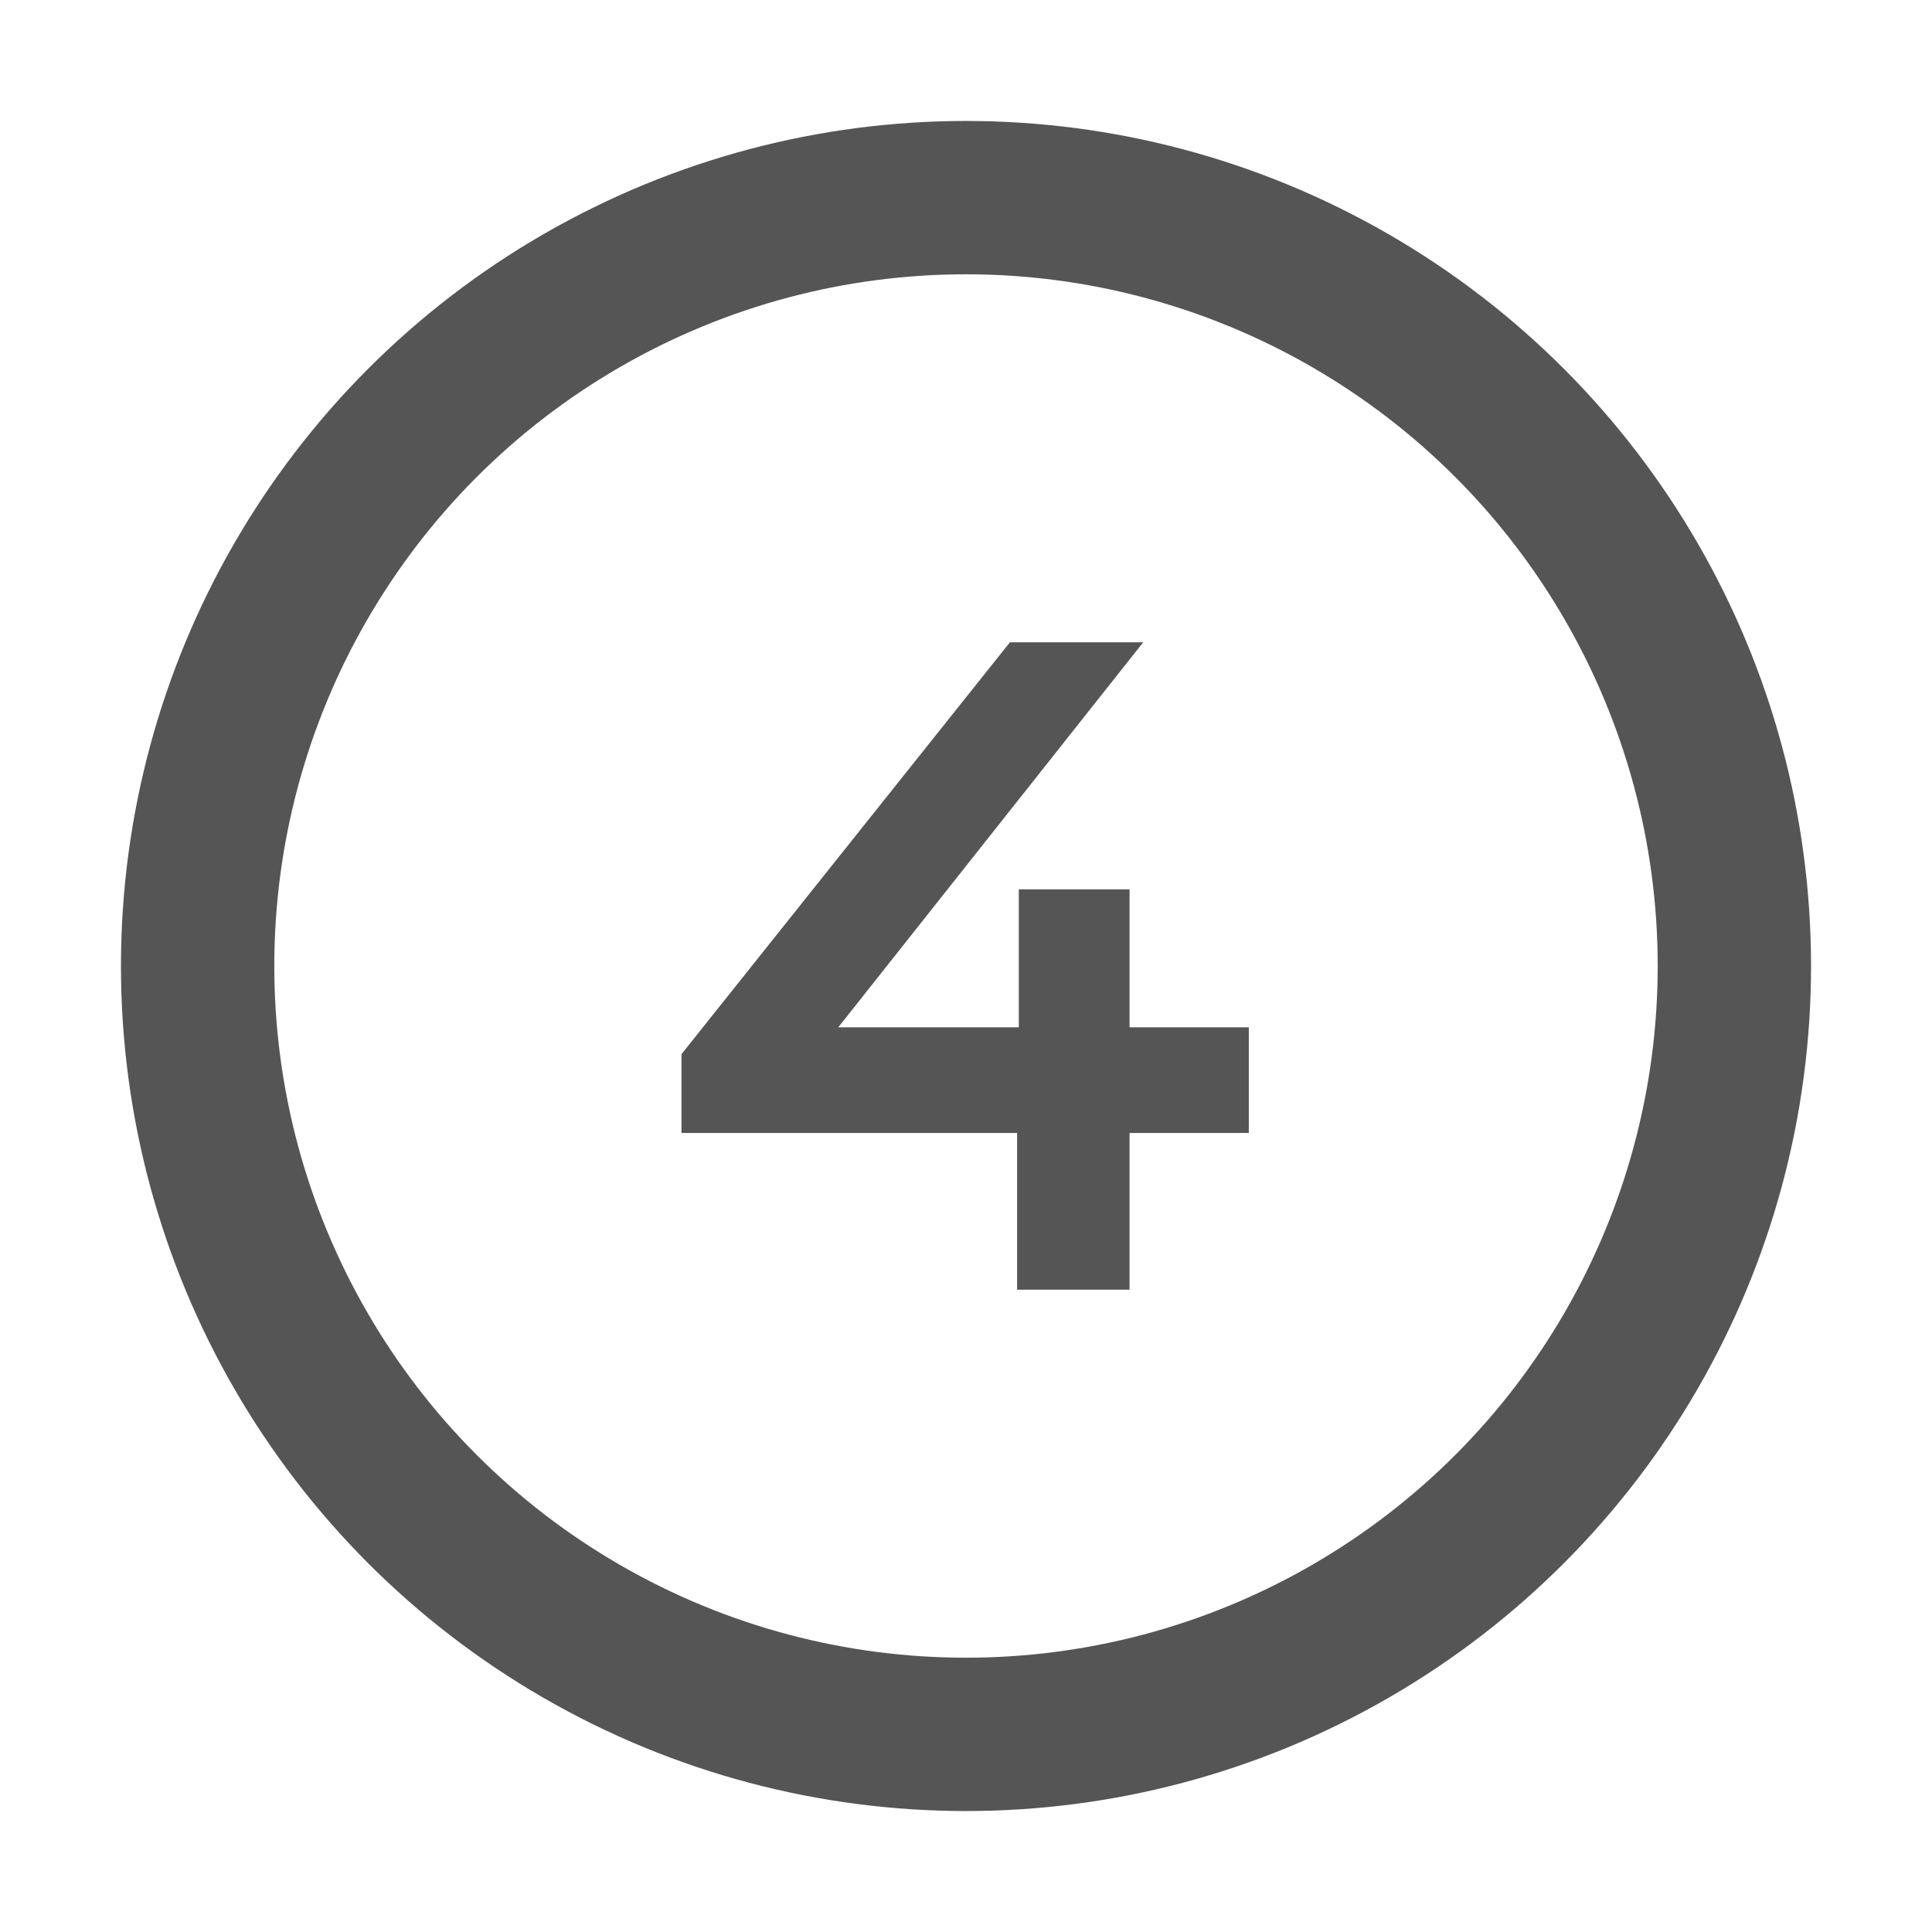 <?xml version="1.0" encoding="utf-8"?>
<!-- Generator: Adobe Illustrator 21.0.0, SVG Export Plug-In . SVG Version: 6.00 Build 0)  -->
<svg version="1.1"
	 id="svg2" inkscape:version="0.92.3 (2405546, 2018-03-11)" sodipodi:docname="4-off.svg" xmlns:cc="http://creativecommons.org/ns#" xmlns:dc="http://purl.org/dc/elements/1.1/" xmlns:inkscape="http://www.inkscape.org/namespaces/inkscape" xmlns:rdf="http://www.w3.org/1999/02/22-rdf-syntax-ns#" xmlns:sodipodi="http://sodipodi.sourceforge.net/DTD/sodipodi-0.dtd" xmlns:svg="http://www.w3.org/2000/svg"
	 xmlns="http://www.w3.org/2000/svg" xmlns:xlink="http://www.w3.org/1999/xlink" x="0px" y="0px" viewBox="0 0 113.4 113.4"
	 style="enable-background:new 0 0 113.4 113.4;" xml:space="preserve">
<style type="text/css">
	.st0{fill:none;stroke:#555555;stroke-width:9;}
	.st1{enable-background:new    ;}
	.st2{fill:#6EBF50;}
	.st3{fill:#555555;stroke:#555555;stroke-width:3;}
</style>
<sodipodi:namedview  bordercolor="#666666" borderopacity="1.0" id="base" inkscape:current-layer="layer1" inkscape:cx="8.2406143" inkscape:cy="75.757396" inkscape:document-units="px" inkscape:pageopacity="0.0" inkscape:pageshadow="2" inkscape:window-height="705" inkscape:window-maximized="1" inkscape:window-width="1366" inkscape:window-x="-8" inkscape:window-y="-8" inkscape:zoom="1.979899" pagecolor="#ffffff" showgrid="false" units="cm" width="40mm">
	</sodipodi:namedview>
<g>
	
		<circle id="path4136-6-2-6" inkscape:export-filename="C:\Users\Lucka\Desktop\KIT\HodnocenĂ­ koleÄŤka\4-2.png" inkscape:export-xdpi="90" inkscape:export-ydpi="90" class="st0" cx="56.7" cy="56.7" r="45.1">
	</circle>
	<g class="st1">
		<path class="st2" d="M71.8,65h-7v9.2h-3.6V65H41.5v-2.6L60,39.2h4L46.1,61.8h15.2v-8.1h3.5v8.1h7V65z"/>
	</g>
	<g class="st1">
		<path class="st3" d="M71.8,65h-7v9.2h-3.6V65H41.5v-2.6L60,39.2h4L46.1,61.8h15.2v-8.1h3.5v8.1h7V65z"/>
	</g>
</g>
</svg>
